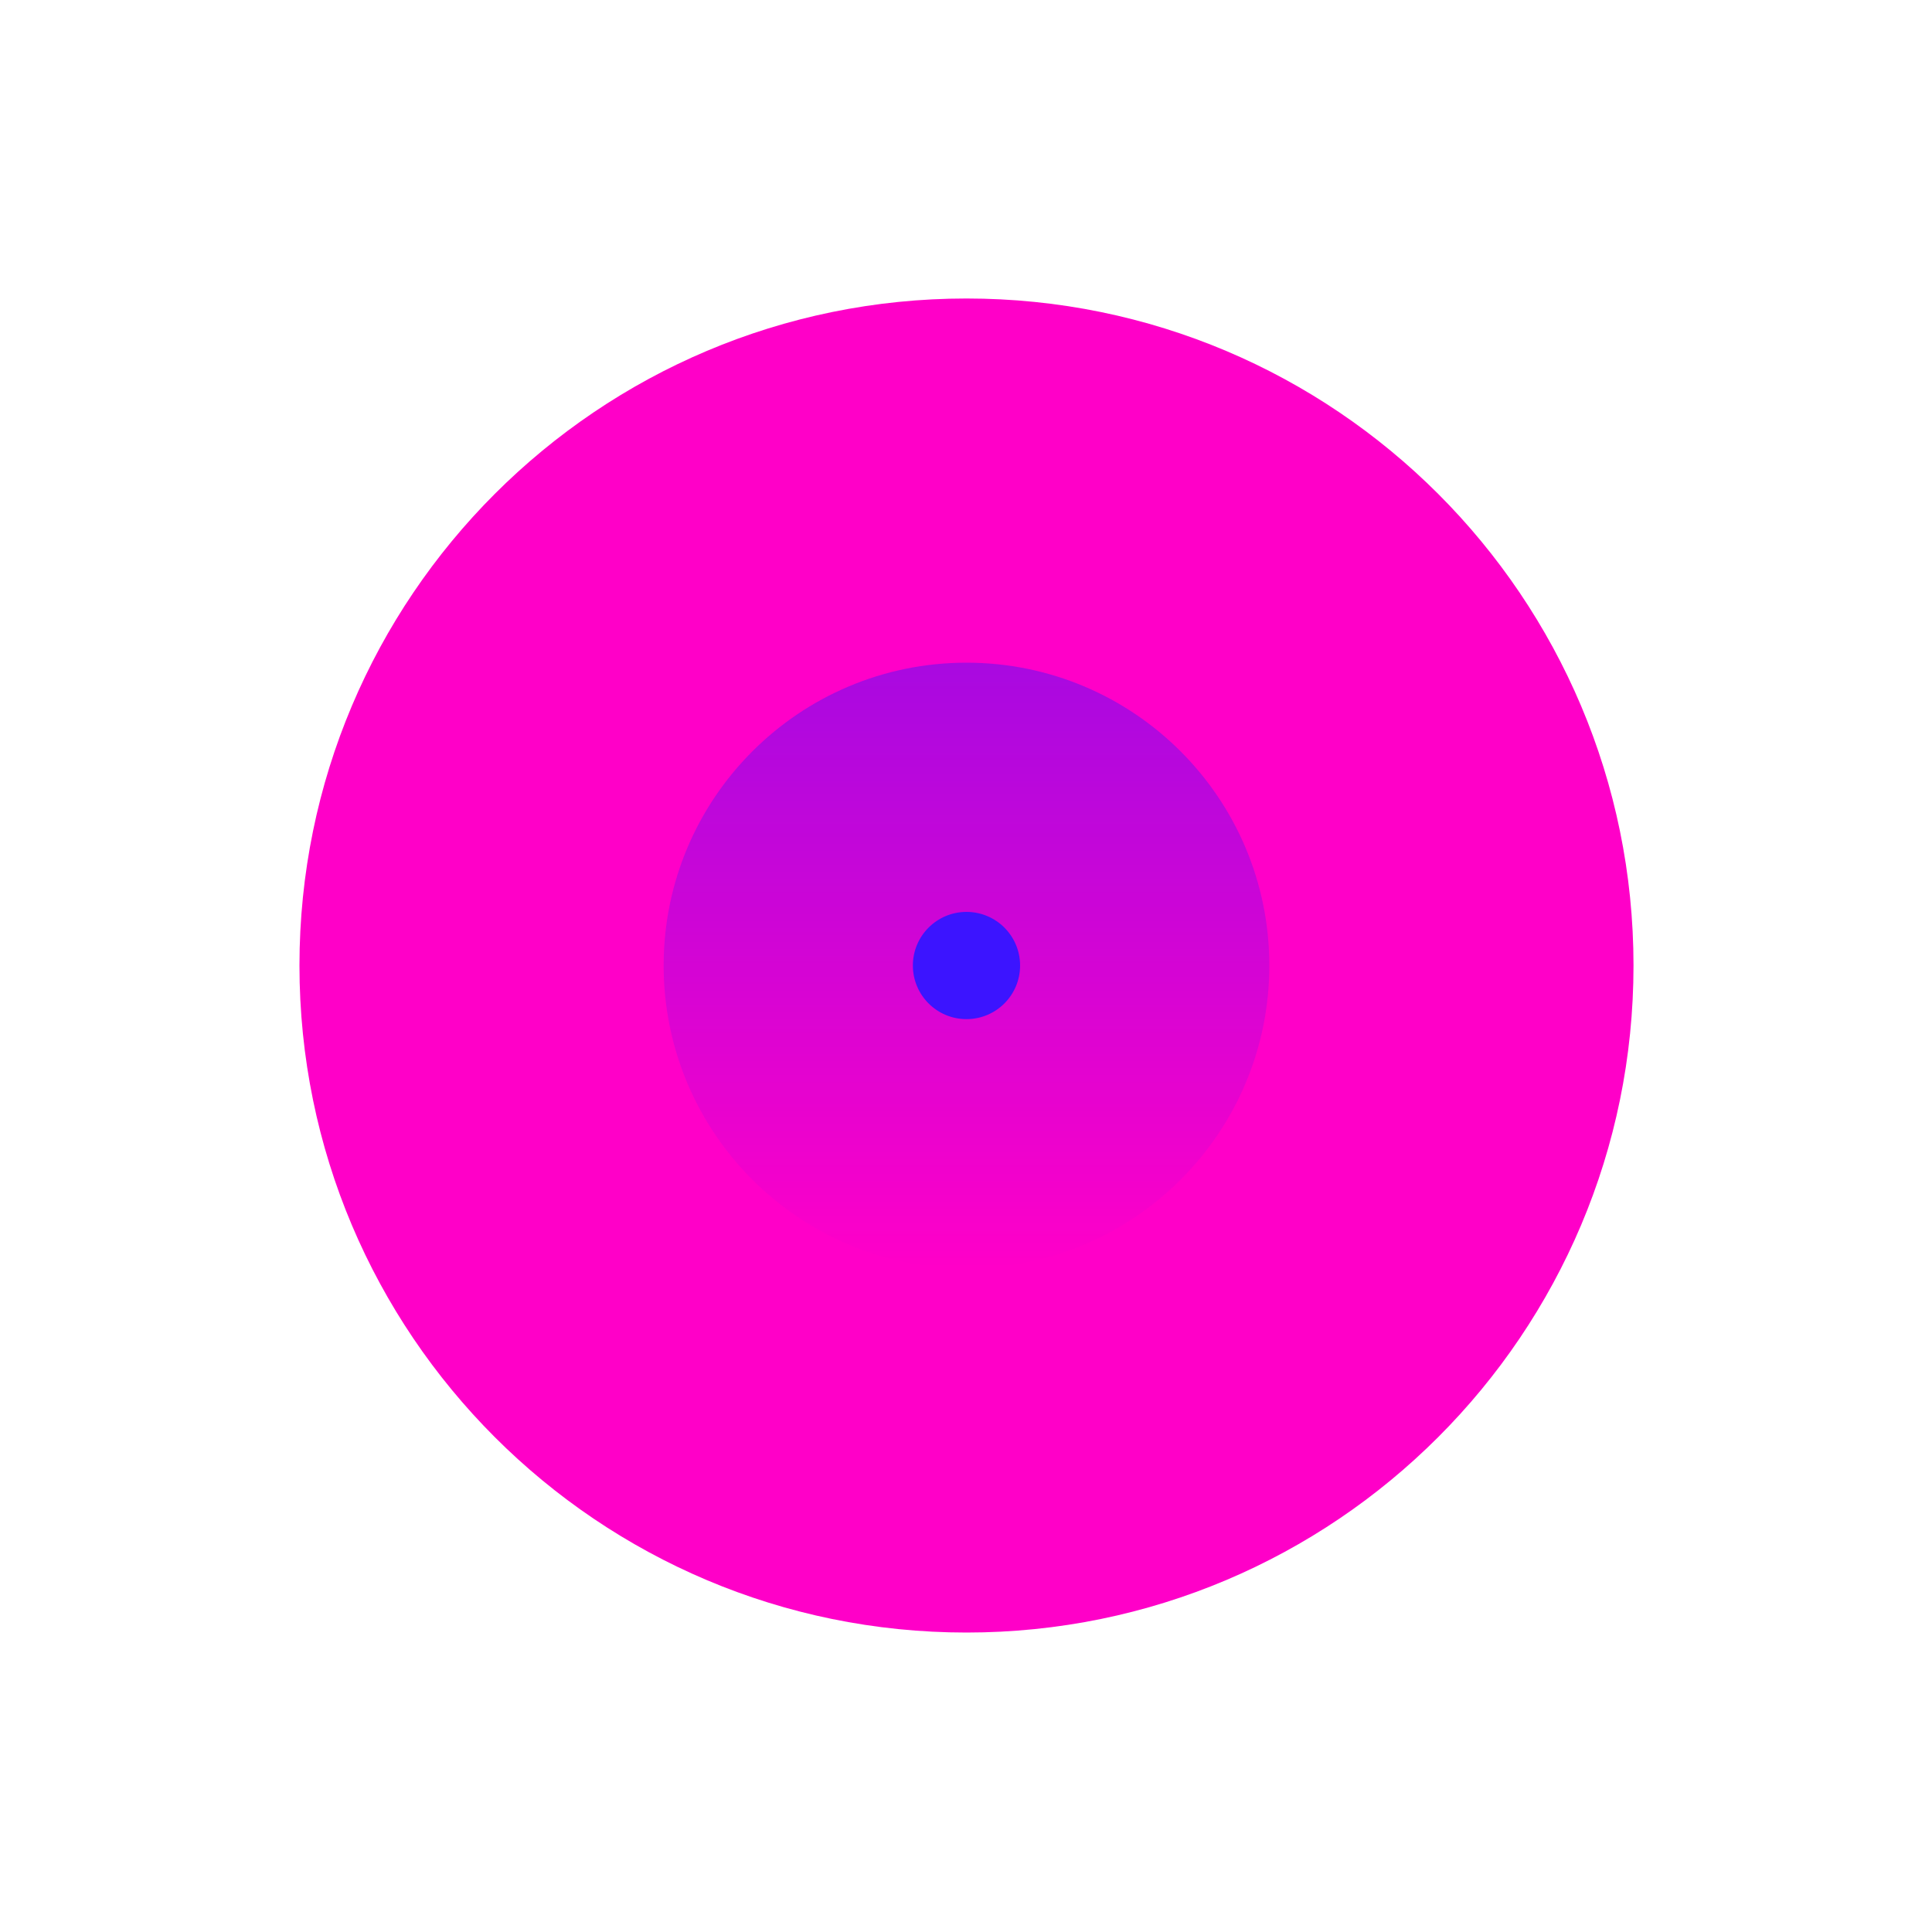 <svg width="2000" height="2000" viewBox="0 0 2000 2000" fill="none" xmlns="http://www.w3.org/2000/svg">
<path fill-rule="evenodd" clip-rule="evenodd" d="M1000.5 309C1381.85 309 1691 618.147 1691 999.5C1691 1380.85 1381.85 1690 1000.5 1690C619.147 1690 310 1380.85 310 999.5C310 618.147 619.147 309 1000.5 309Z" fill="#FF00C8"/>
<path fill-rule="evenodd" clip-rule="evenodd" d="M1000.5 686C1173.64 686 1314 826.359 1314 999.5C1314 1172.64 1173.64 1313 1000.5 1313C827.359 1313 687 1172.64 687 999.5C687 826.359 827.359 686 1000.5 686Z" fill="url(#paint0_linear_273_540)"/>
<circle cx="55.5" cy="55.5" r="55.5" transform="matrix(1 0 0 -1 945 1055)" fill="#3C14FF"/>
<defs>
<linearGradient id="paint0_linear_273_540" x1="1000.5" y1="1313" x2="1000.5" y2="-104" gradientUnits="userSpaceOnUse">
<stop stop-color="#FF00C8"/>
<stop offset="1" stop-color="#3C14FF"/>
</linearGradient>
</defs>
</svg>
